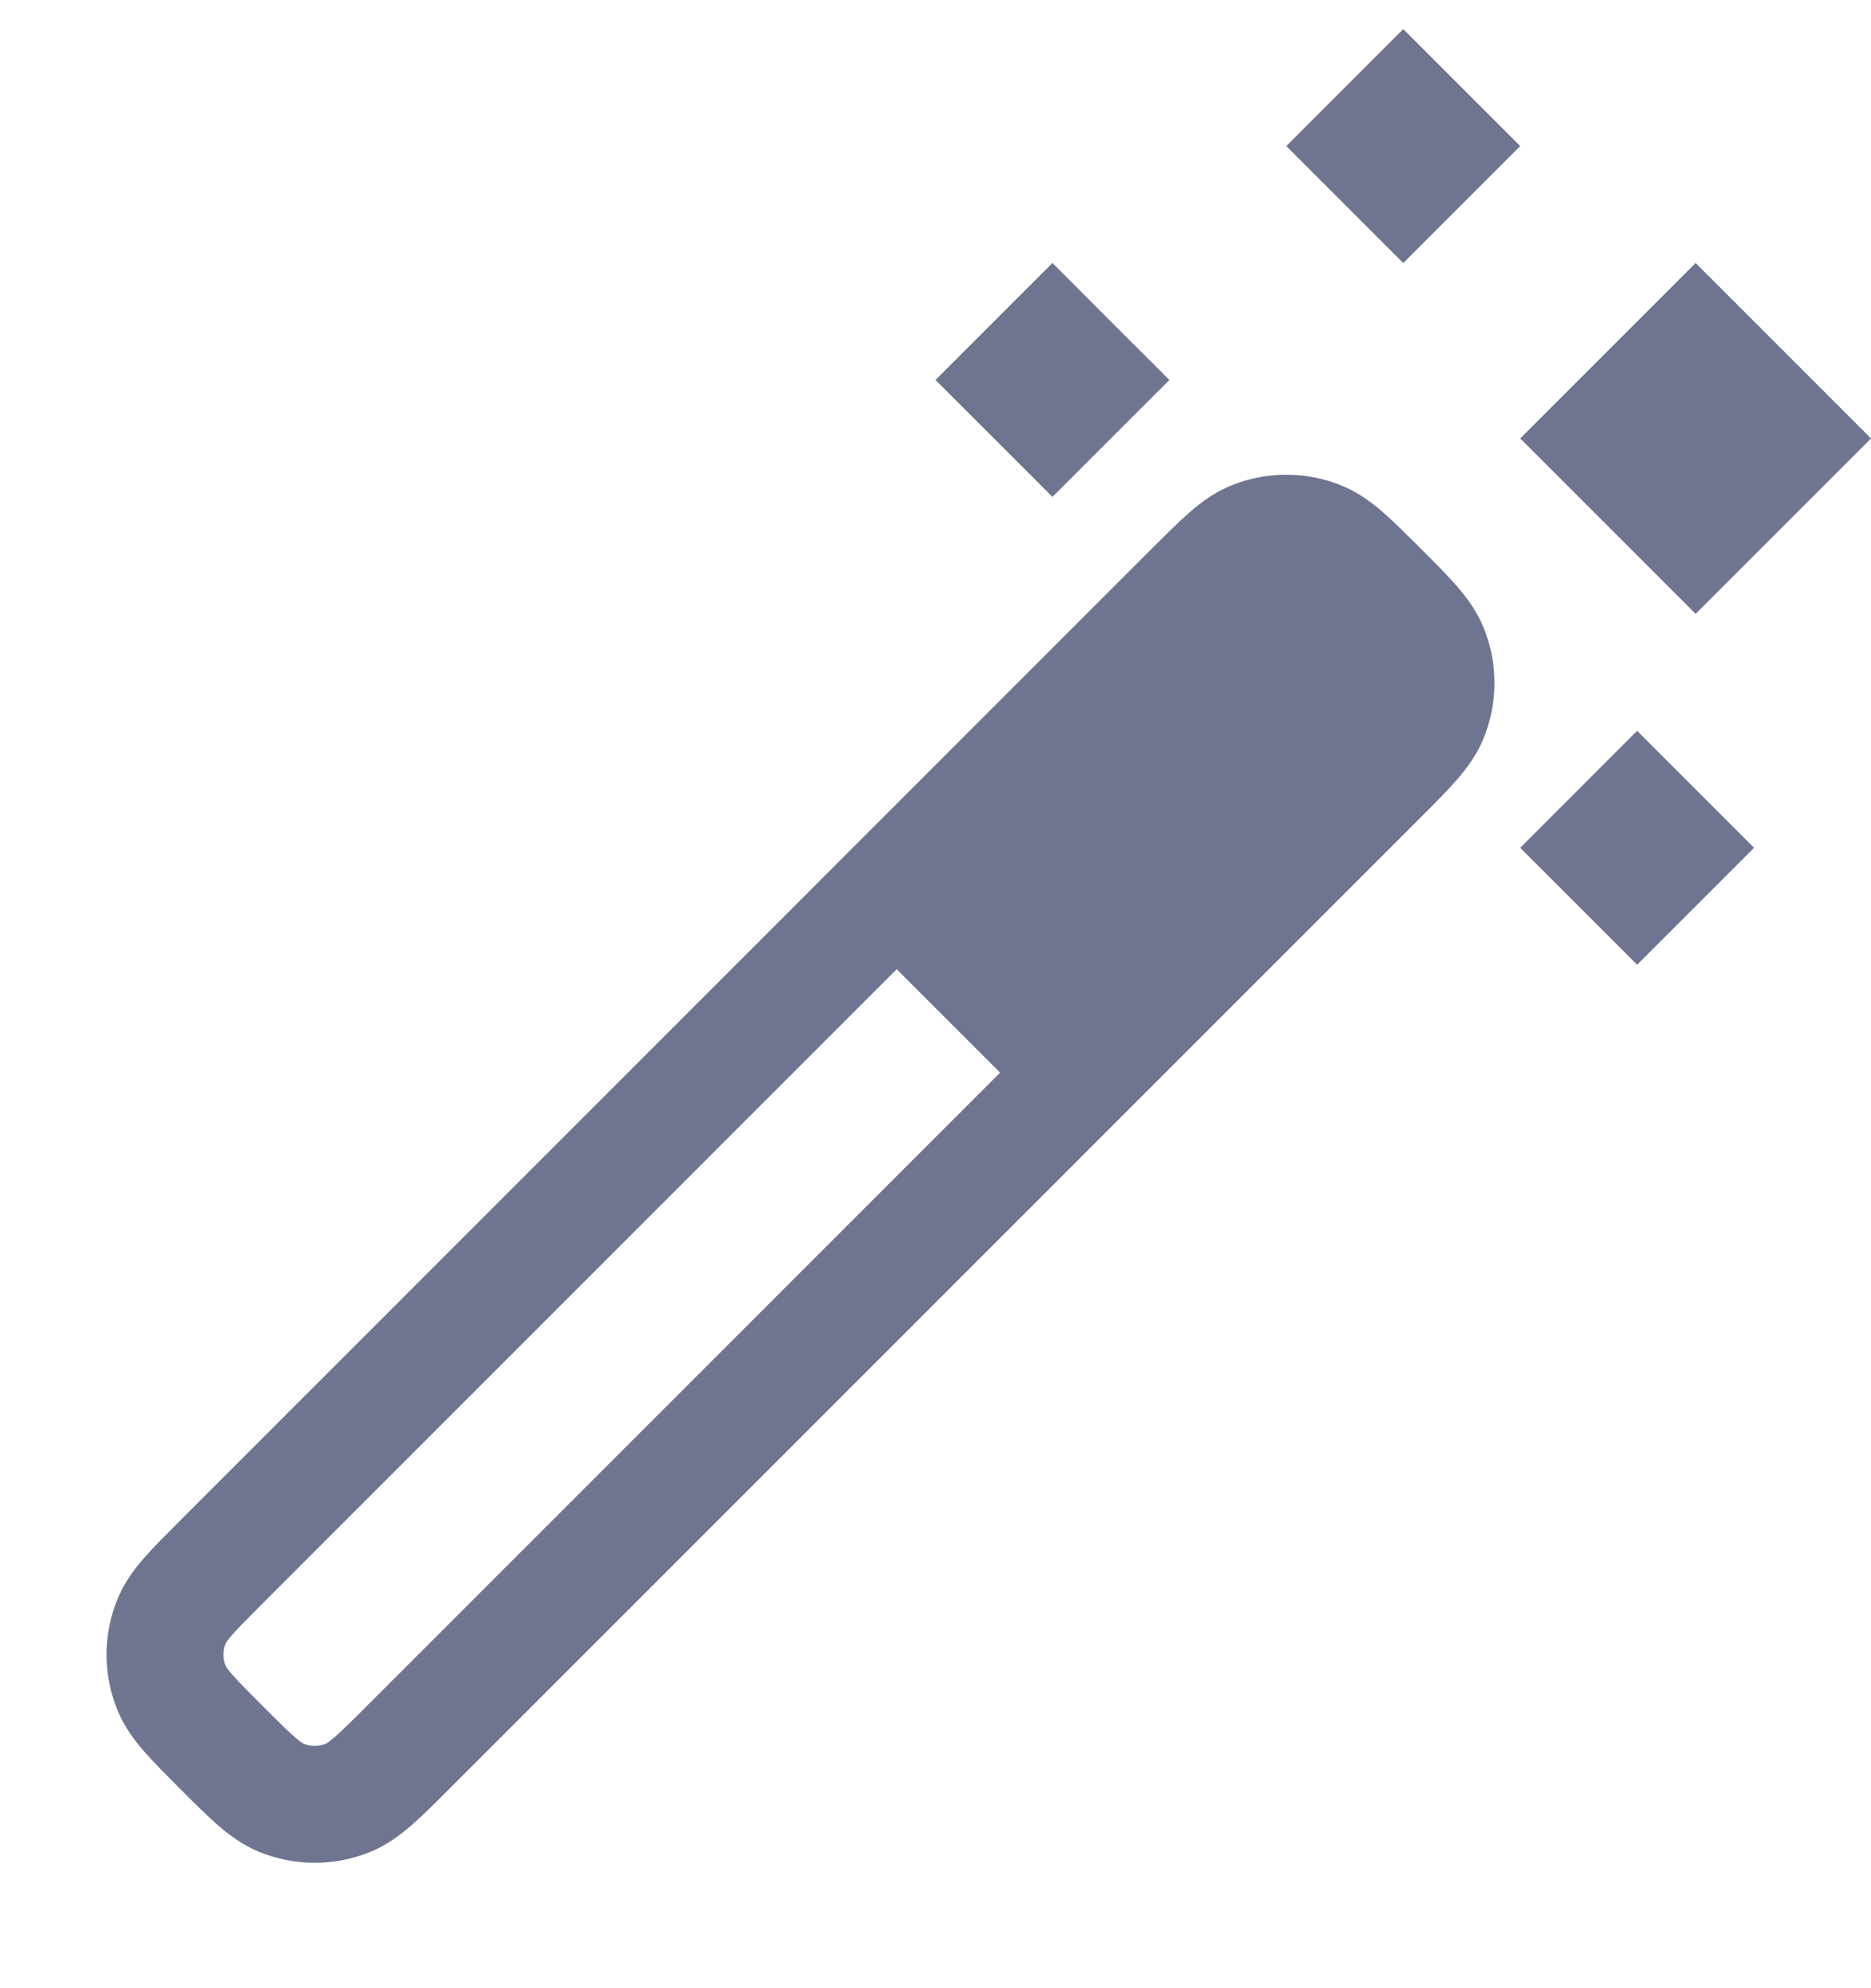 <svg width="16" height="17" viewBox="0 0 16 17" fill="none" xmlns="http://www.w3.org/2000/svg">
<g clip-path="url(#clip0_2976_2869)">
<path d="M3.487 14.944L11.796 6.635C12.043 6.388 12.166 6.264 12.223 6.127C12.299 5.943 12.299 5.736 12.223 5.553C12.166 5.415 12.043 5.291 11.796 5.044C11.548 4.797 11.425 4.673 11.287 4.616C11.103 4.54 10.897 4.54 10.713 4.616C10.575 4.673 10.452 4.797 10.204 5.044L1.896 13.353C1.649 13.6 1.525 13.723 1.468 13.861C1.392 14.045 1.392 14.251 1.468 14.435C1.525 14.573 1.649 14.697 1.896 14.944C2.143 15.191 2.267 15.314 2.404 15.371C2.588 15.447 2.795 15.447 2.979 15.371C3.116 15.314 3.24 15.191 3.487 14.944Z" stroke="#6F7590"/>
<path d="M12.399 6.031L10.809 4.44L7.315 7.934L8.906 9.525L12.399 6.031Z" fill="#6F7590"/>
<path d="M8 3.249L9 2.249L10 3.249L9 4.249L8 3.249Z" fill="#6F7590"/>
<path d="M11 1.249L12 0.249L13 1.249L12 2.249L11 1.249Z" fill="#6F7590"/>
<path d="M13 3.749L14.5 2.249L16 3.749L14.5 5.249L13 3.749Z" fill="#6F7590"/>
<path d="M13 7.249L14 6.249L15 7.249L14 8.249L13 7.249Z" fill="#6F7590"/>
</g>
<defs>
<clipPath id="clip0_2976_2869">
<rect width="16" height="16" fill="white" transform="translate(0 0.249)"/>
</clipPath>
</defs>
</svg>
